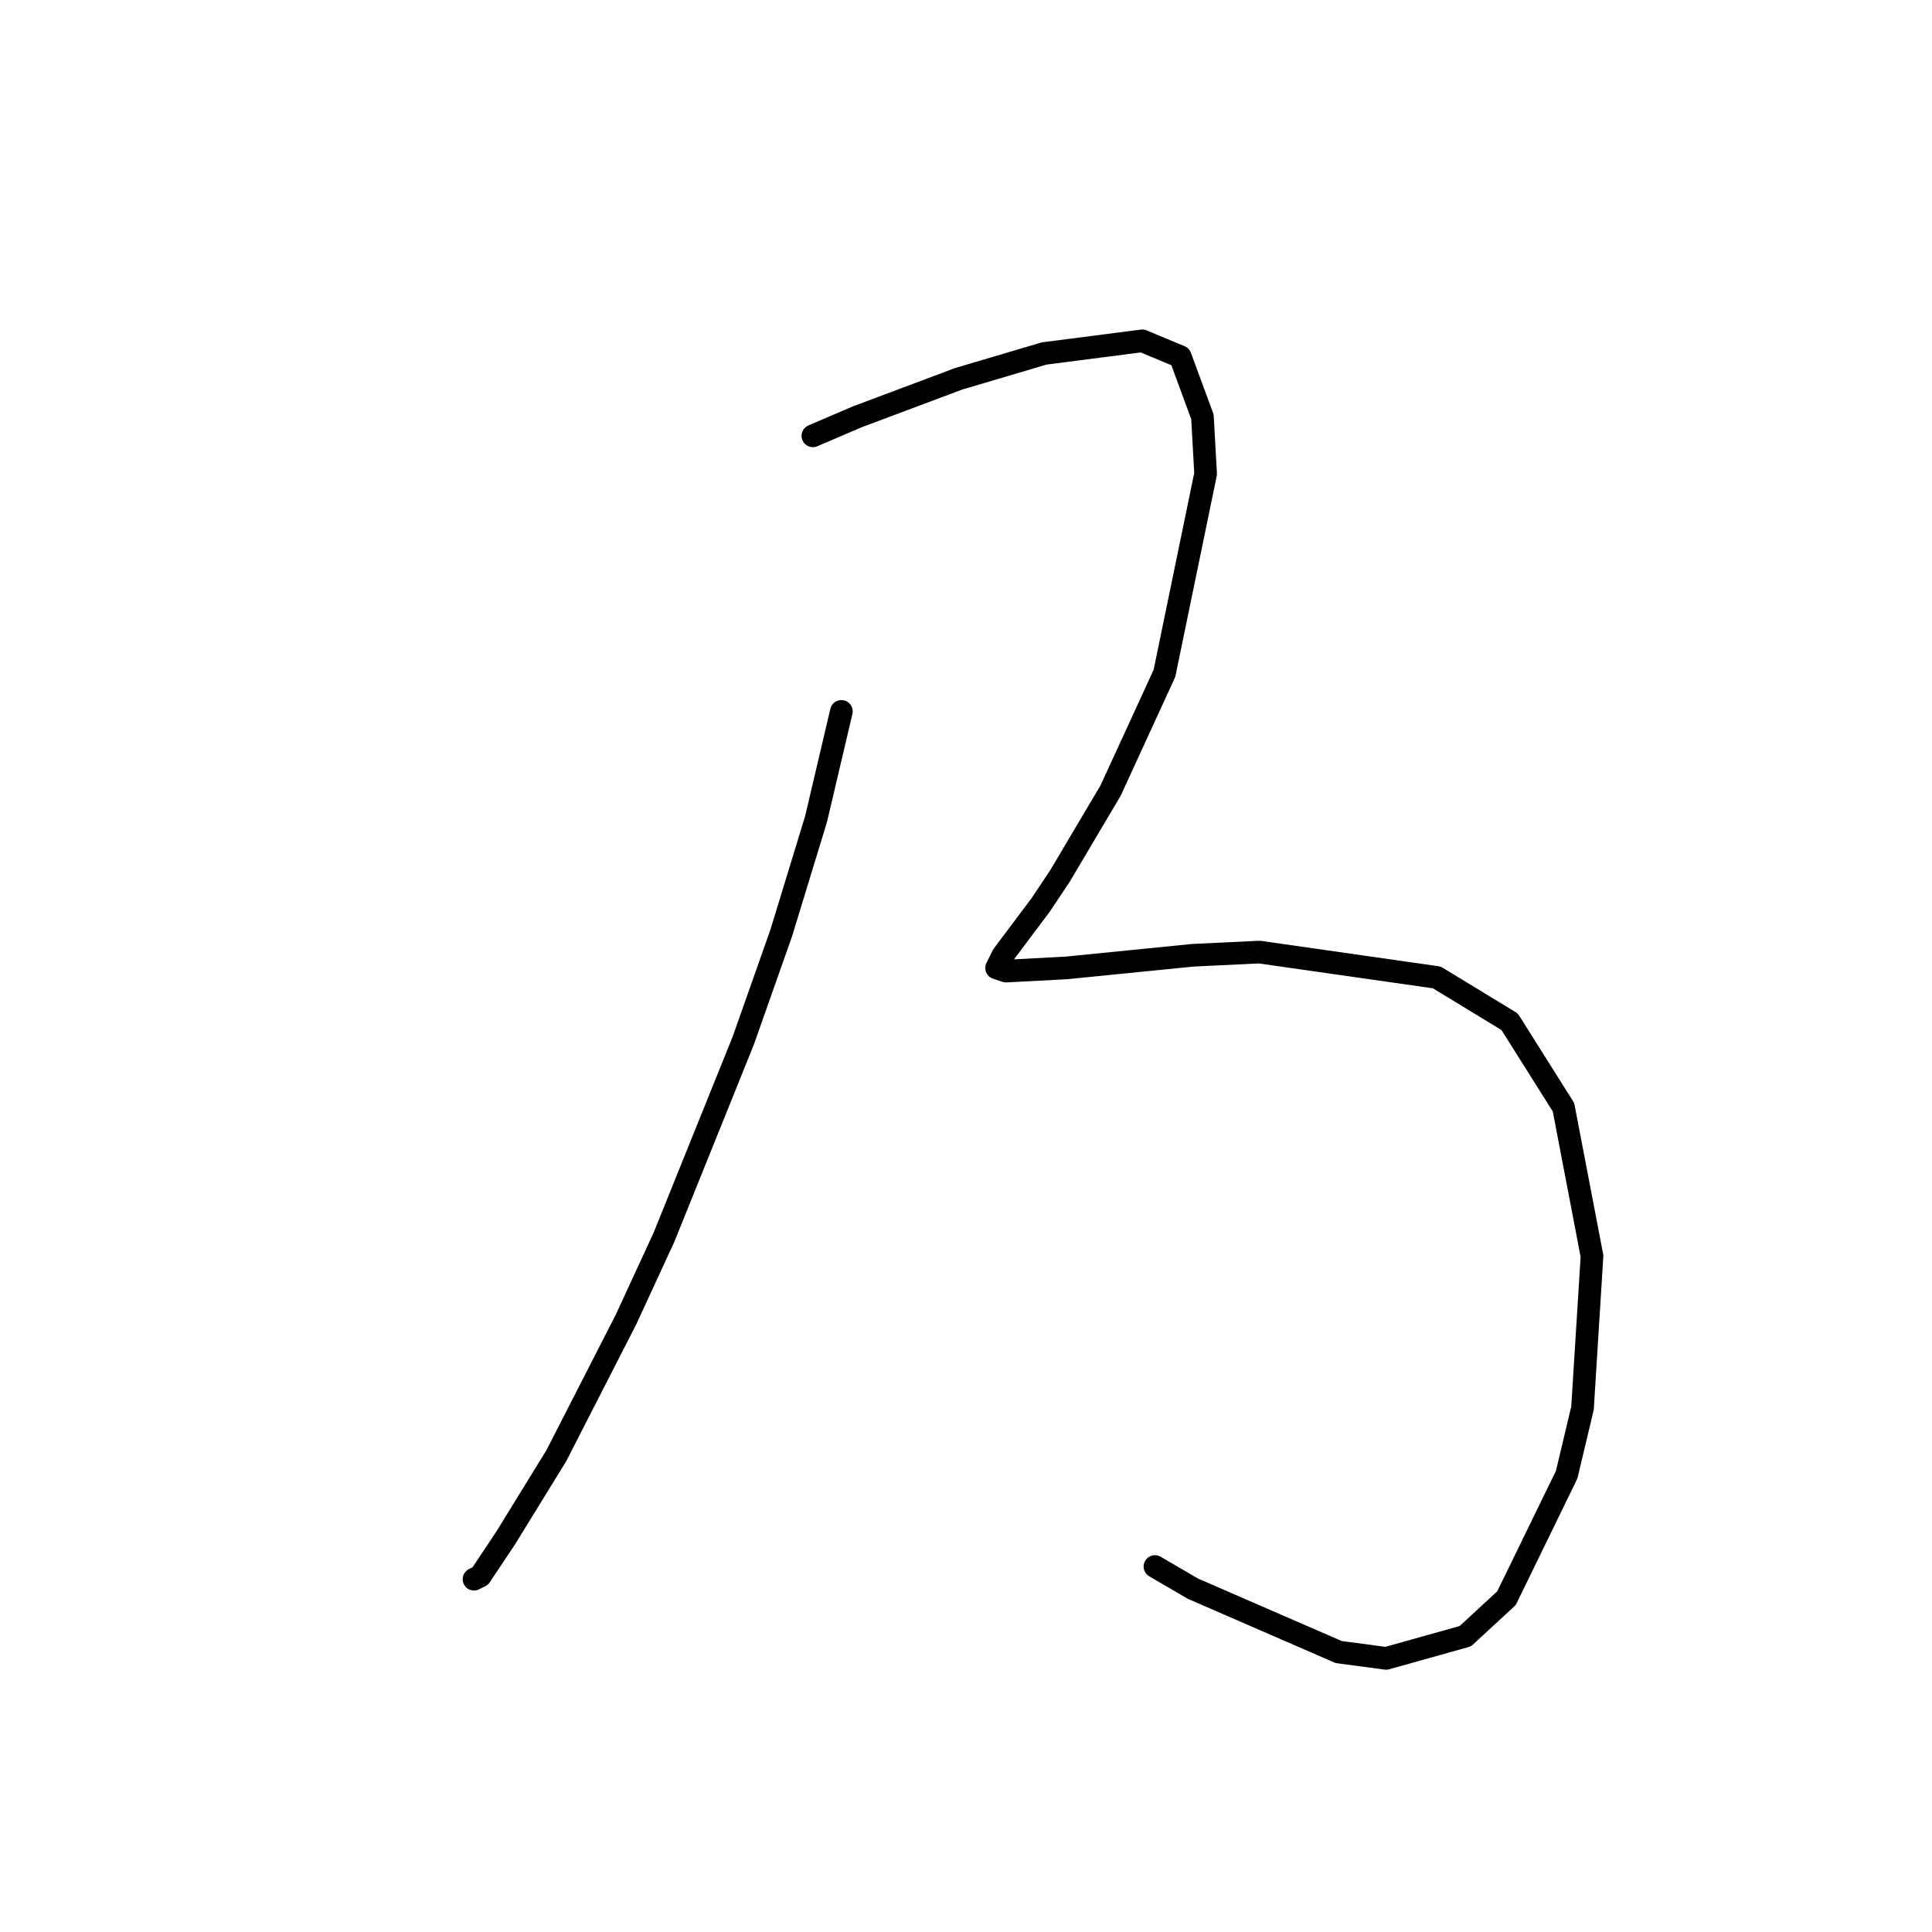 <?xml version="1.0" standalone="no"?>
    <svg width="256" height="256" xmlns="http://www.w3.org/2000/svg" version="1.1">
    <polyline stroke="black" stroke-width="3" stroke-linecap="round" fill="transparent" stroke-linejoin="round" points="111.488 94.262 108.131 108.531 103.514 123.639 98.478 137.908 87.987 163.927 82.951 174.838 73.718 192.884 67.003 203.795 63.646 208.831 62.807 209.251 62.807 209.251 " />
        <polyline stroke="black" stroke-width="3" stroke-linecap="round" fill="transparent" stroke-linejoin="round" points="107.711 57.751 113.586 55.233 120.301 52.715 127.016 50.197 138.347 46.84 151.356 45.161 156.392 47.26 159.33 55.233 159.75 62.787 154.294 89.226 147.16 104.754 140.445 116.085 137.927 119.862 132.891 126.577 132.052 128.255 133.311 128.675 141.284 128.255 158.071 126.577 166.884 126.157 190.385 129.514 200.038 135.39 207.172 146.721 210.949 166.445 209.69 186.589 207.592 195.402 199.618 211.769 194.162 216.805 183.671 219.743 177.376 218.903 158.071 210.51 153.035 207.572 153.035 207.572 " />
        </svg>